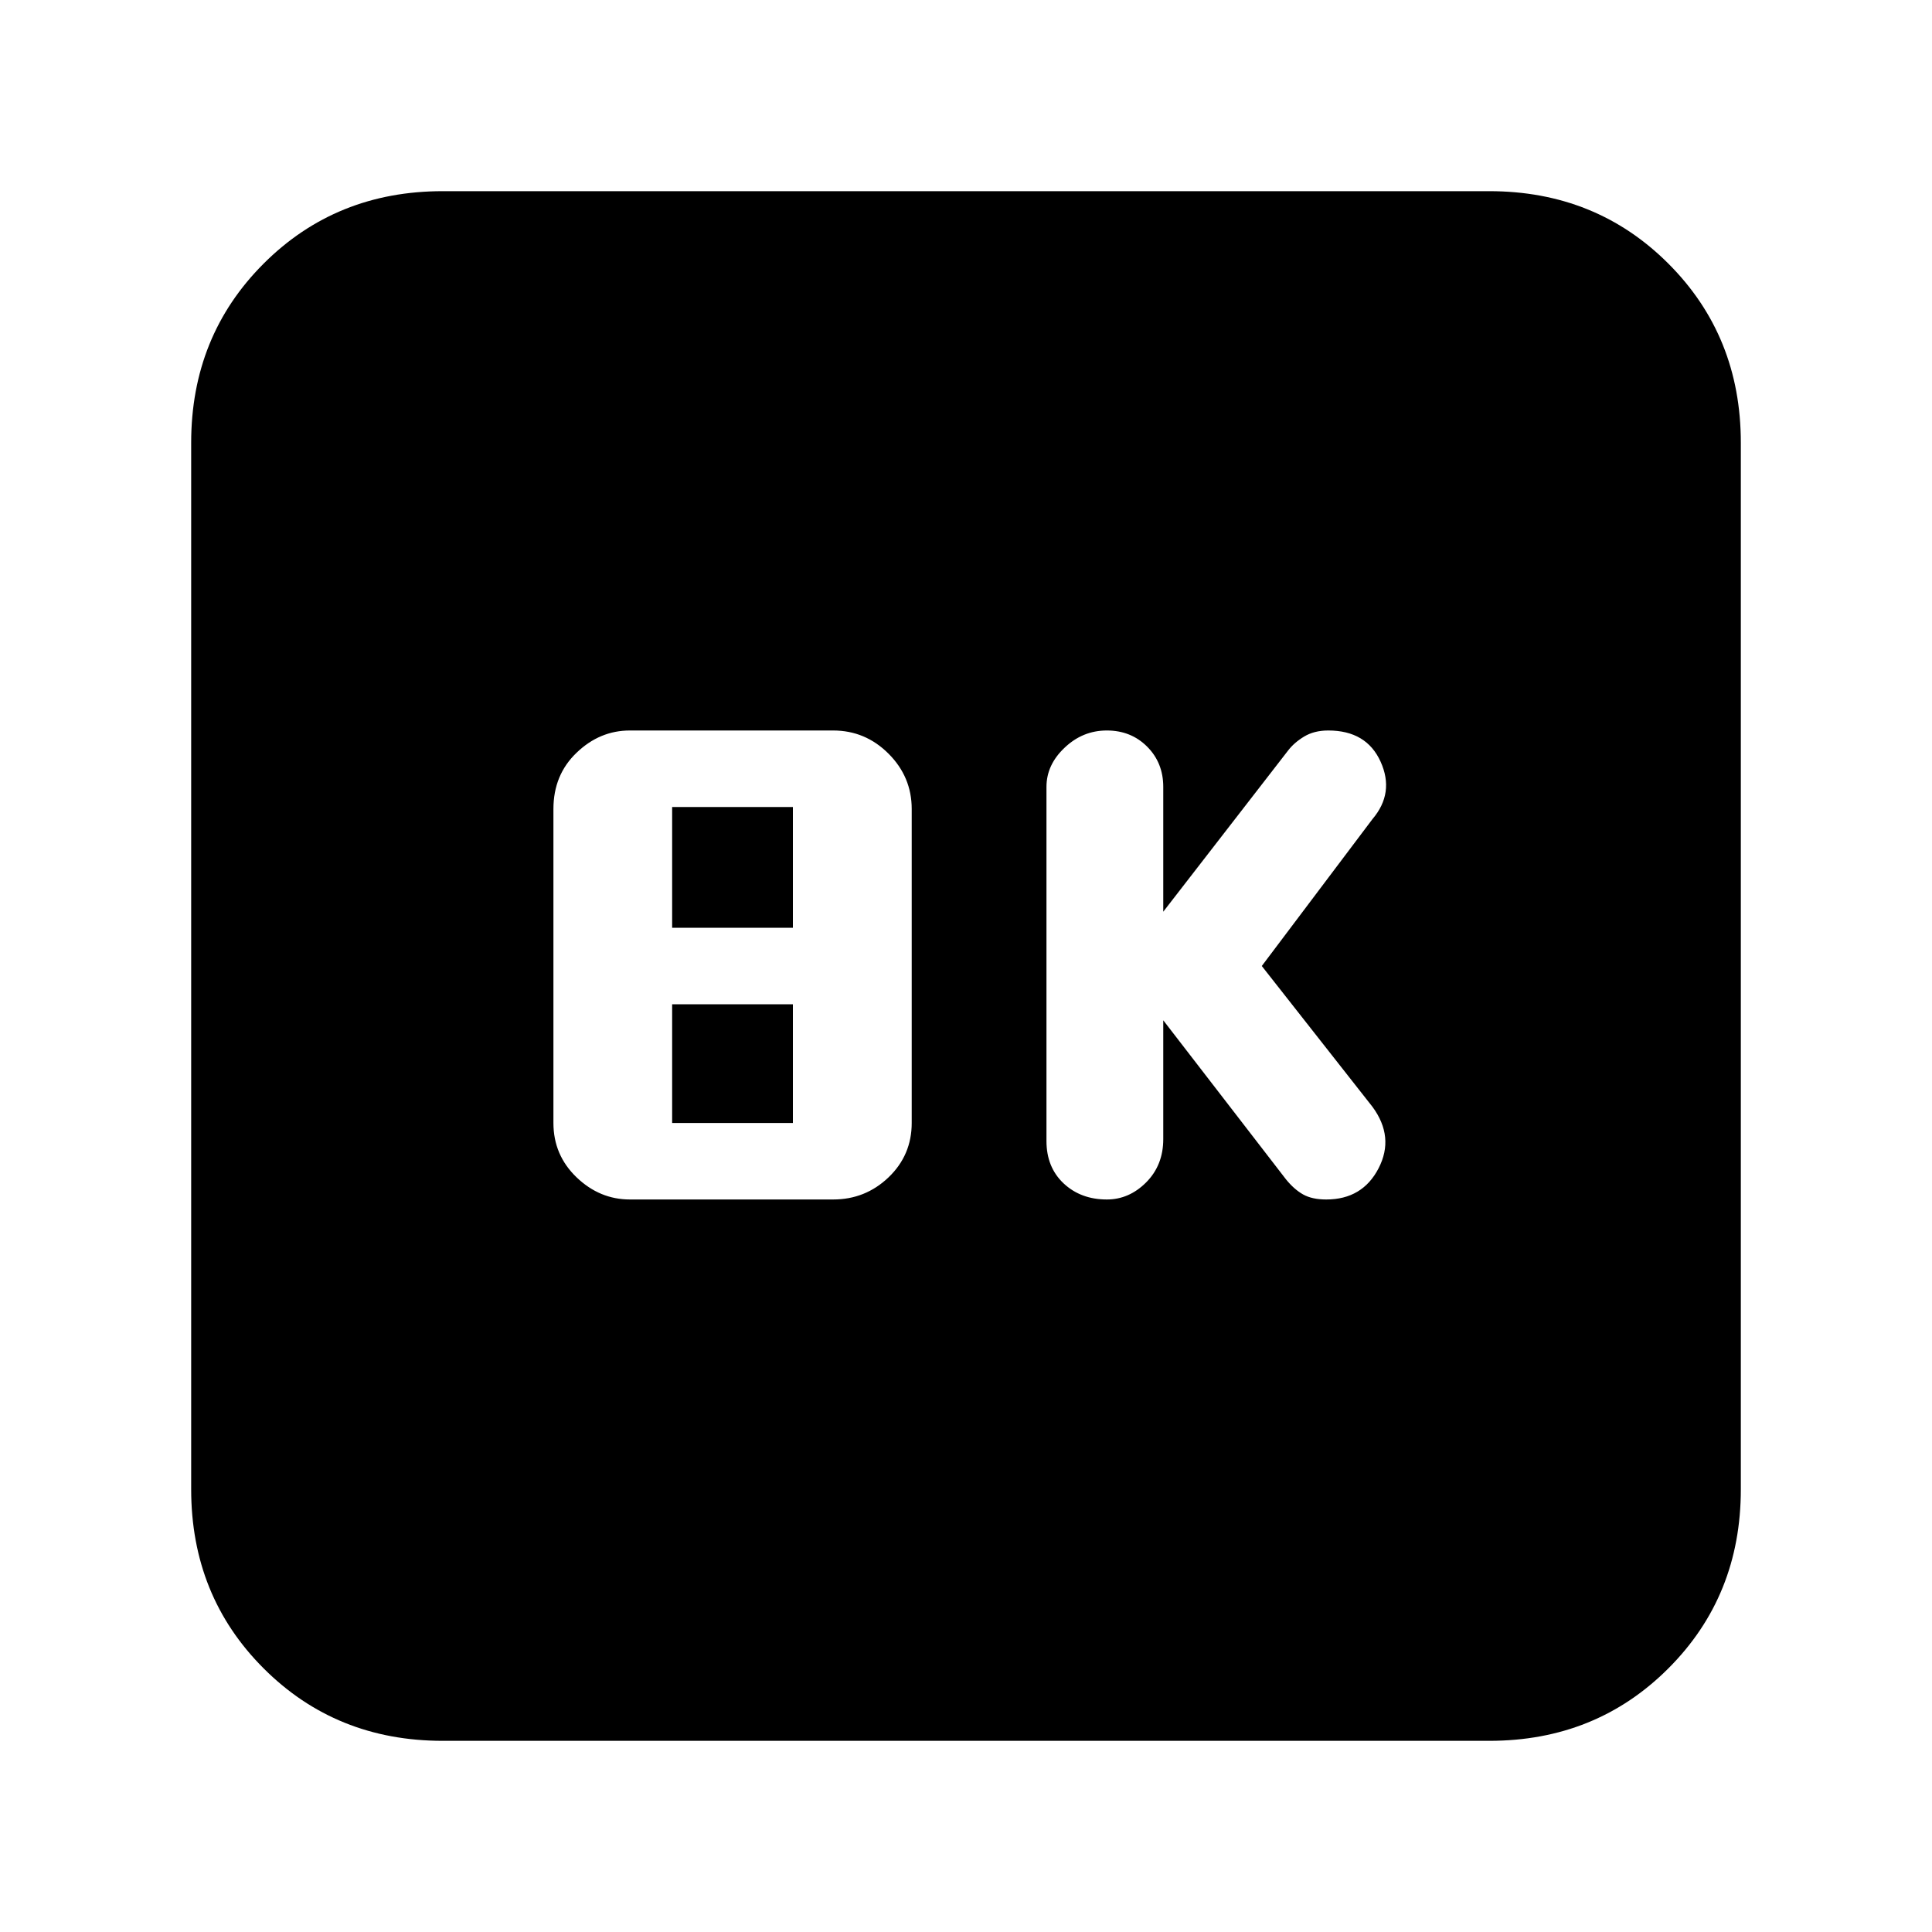 <svg xmlns="http://www.w3.org/2000/svg" height="20" width="20"><path d="M11.458 12.417q.23 0 .407-.177.177-.178.177-.448v-1.23l1.27 1.646q.084.104.178.157.093.052.239.052.375 0 .542-.323.167-.323-.063-.636L13.062 10l1.146-1.521q.23-.271.084-.594-.146-.323-.542-.323-.146 0-.25.063-.104.063-.167.146l-1.291 1.667V8.146q0-.25-.167-.417-.167-.167-.417-.167-.25 0-.437.178-.188.177-.188.406v3.666q0 .271.177.438.178.167.448.167Zm-4.937 0h2.104q.333 0 .573-.229.24-.23.24-.563v-3.25q0-.333-.24-.573-.24-.24-.573-.24H6.521q-.313 0-.552.23-.24.229-.24.583v3.25q0 .333.24.563.239.229.552.229Zm.437-2.813v-1.25h1.25v1.25Zm0 2.021v-1.229h1.25v1.229Zm-2.375 6.396q-1.104 0-1.854-.75t-.75-1.854V4.583q0-1.104.75-1.854t1.854-.75h10.834q1.104 0 1.854.75t.75 1.854v10.834q0 1.104-.75 1.854t-1.854.75Z"/></svg>